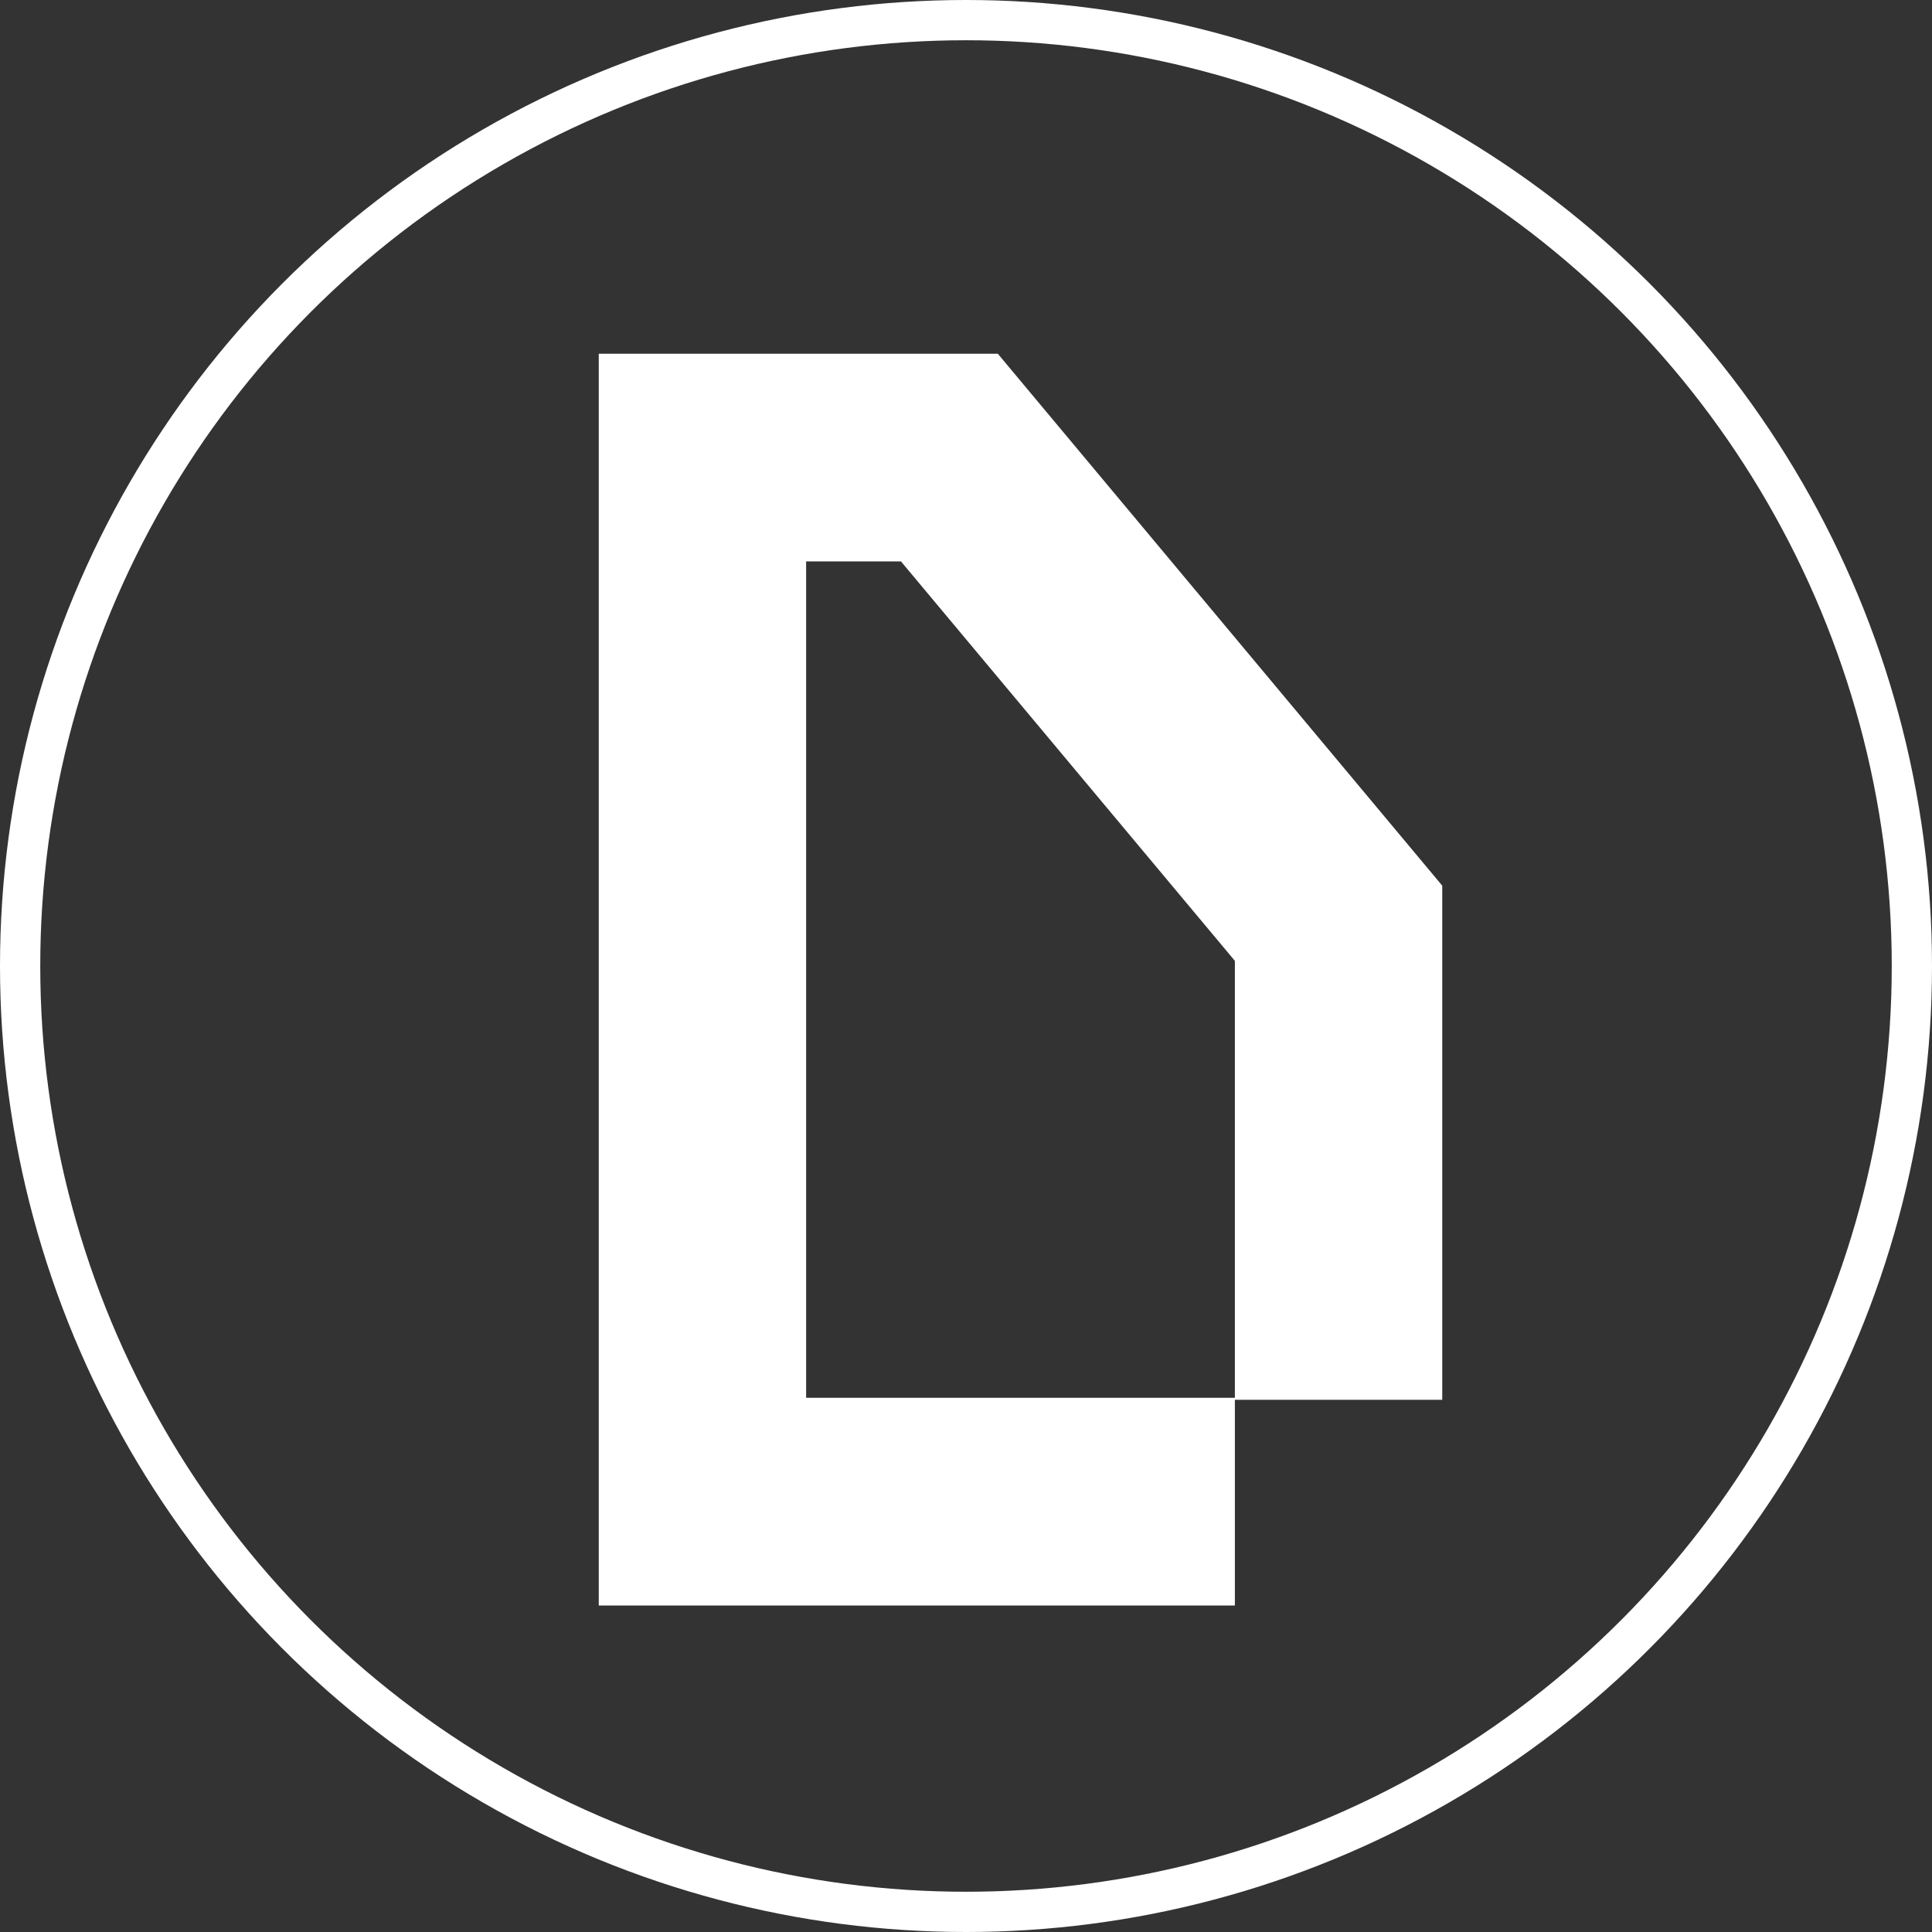 <svg width="24" height="24" viewBox="0 0 24 24" fill="none" xmlns="http://www.w3.org/2000/svg">
<rect x="0" y="0" width="24" height="24" fill="#333333" stroke="none"/>
<g id="Group 1261159345">
<g id="Group 1261158543">
<circle id="Ellipse 1434" cx="12" cy="12" r="11.75" stroke="white" stroke-width="0.5"/>
<path id="WOD" d="M12.395 4.394H9.99H7.438V19.944H15.34V17.389H17.916V11.002L12.395 4.394ZM15.34 17.364H10.014V6.974H11.192L15.34 11.936V17.364Z" fill="white"/>
</g>
</g>
</svg>

